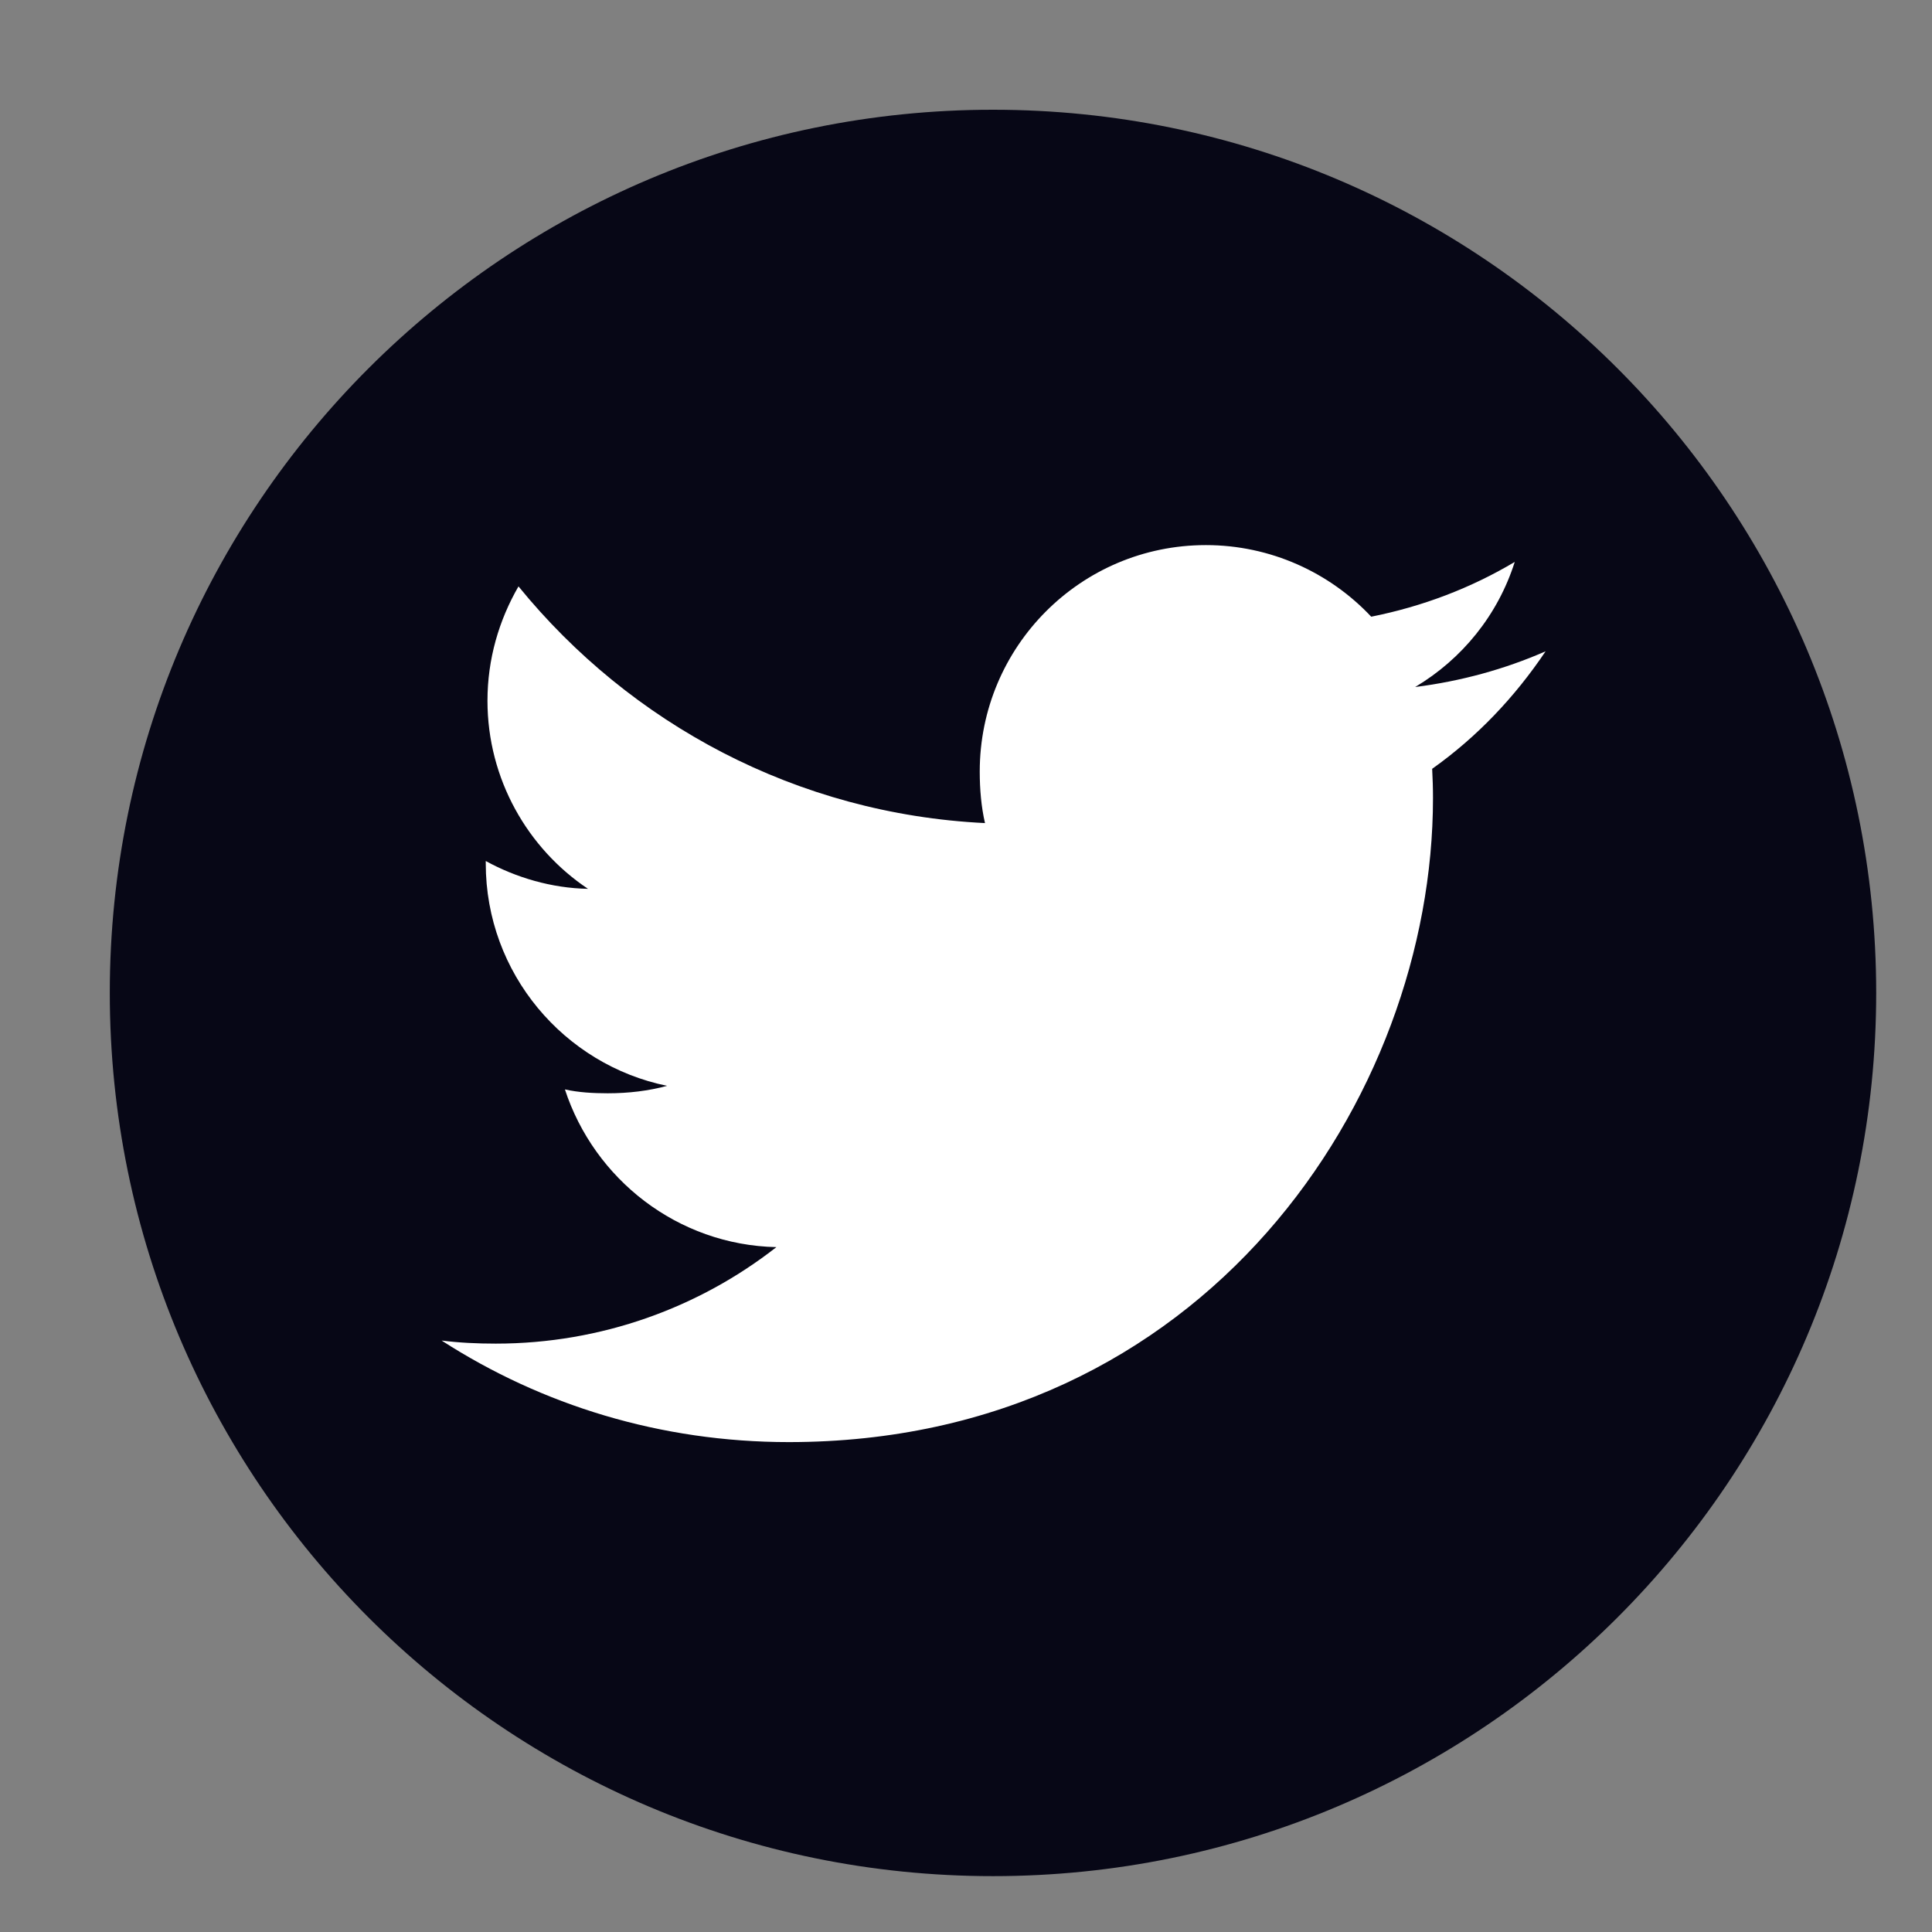 <svg width="35" height="35" viewBox="0 0 35 35" fill="none" xmlns="http://www.w3.org/2000/svg">
<rect x="0" y="0" width="35" height="35" fill="#808080" stroke="none"/>
<path fill-rule="evenodd" clip-rule="evenodd" d="M17.989 1.988C26.826 1.988 33.989 9.151 33.989 17.987C33.989 26.824 26.826 33.988 17.989 33.988C9.152 33.988 1.989 26.824 1.989 17.987C1.989 9.151 9.152 1.988 17.989 1.988Z" fill="#070716"/>
<g clip-path="url(#clip0_41003_3)">
<path d="M28 11.799C27.256 12.125 26.464 12.341 25.637 12.446C26.488 11.939 27.136 11.141 27.441 10.18C26.649 10.652 25.774 10.986 24.841 11.172C24.089 10.371 23.016 9.875 21.846 9.875C19.576 9.875 17.749 11.717 17.749 13.976C17.749 14.301 17.776 14.614 17.844 14.911C14.435 14.745 11.419 13.111 9.393 10.623C9.039 11.236 8.831 11.939 8.831 12.695C8.831 14.115 9.562 15.374 10.652 16.102C9.994 16.09 9.348 15.899 8.8 15.598C8.8 15.61 8.8 15.626 8.8 15.643C8.8 17.635 10.221 19.29 12.085 19.671C11.751 19.762 11.387 19.806 11.01 19.806C10.748 19.806 10.482 19.791 10.234 19.736C10.765 21.36 12.273 22.554 14.065 22.593C12.67 23.684 10.899 24.341 8.981 24.341C8.645 24.341 8.322 24.326 8 24.285C9.816 25.456 11.969 26.125 14.29 26.125C21.835 26.125 25.96 19.875 25.96 14.457C25.96 14.276 25.954 14.101 25.945 13.928C26.759 13.35 27.442 12.629 28 11.799Z" fill="white"/>
</g>
<defs>
<clipPath id="clip0_41003_3">
<rect width="20" height="20" fill="white" transform="translate(8 8)"/>
</clipPath>
</defs>
</svg>
